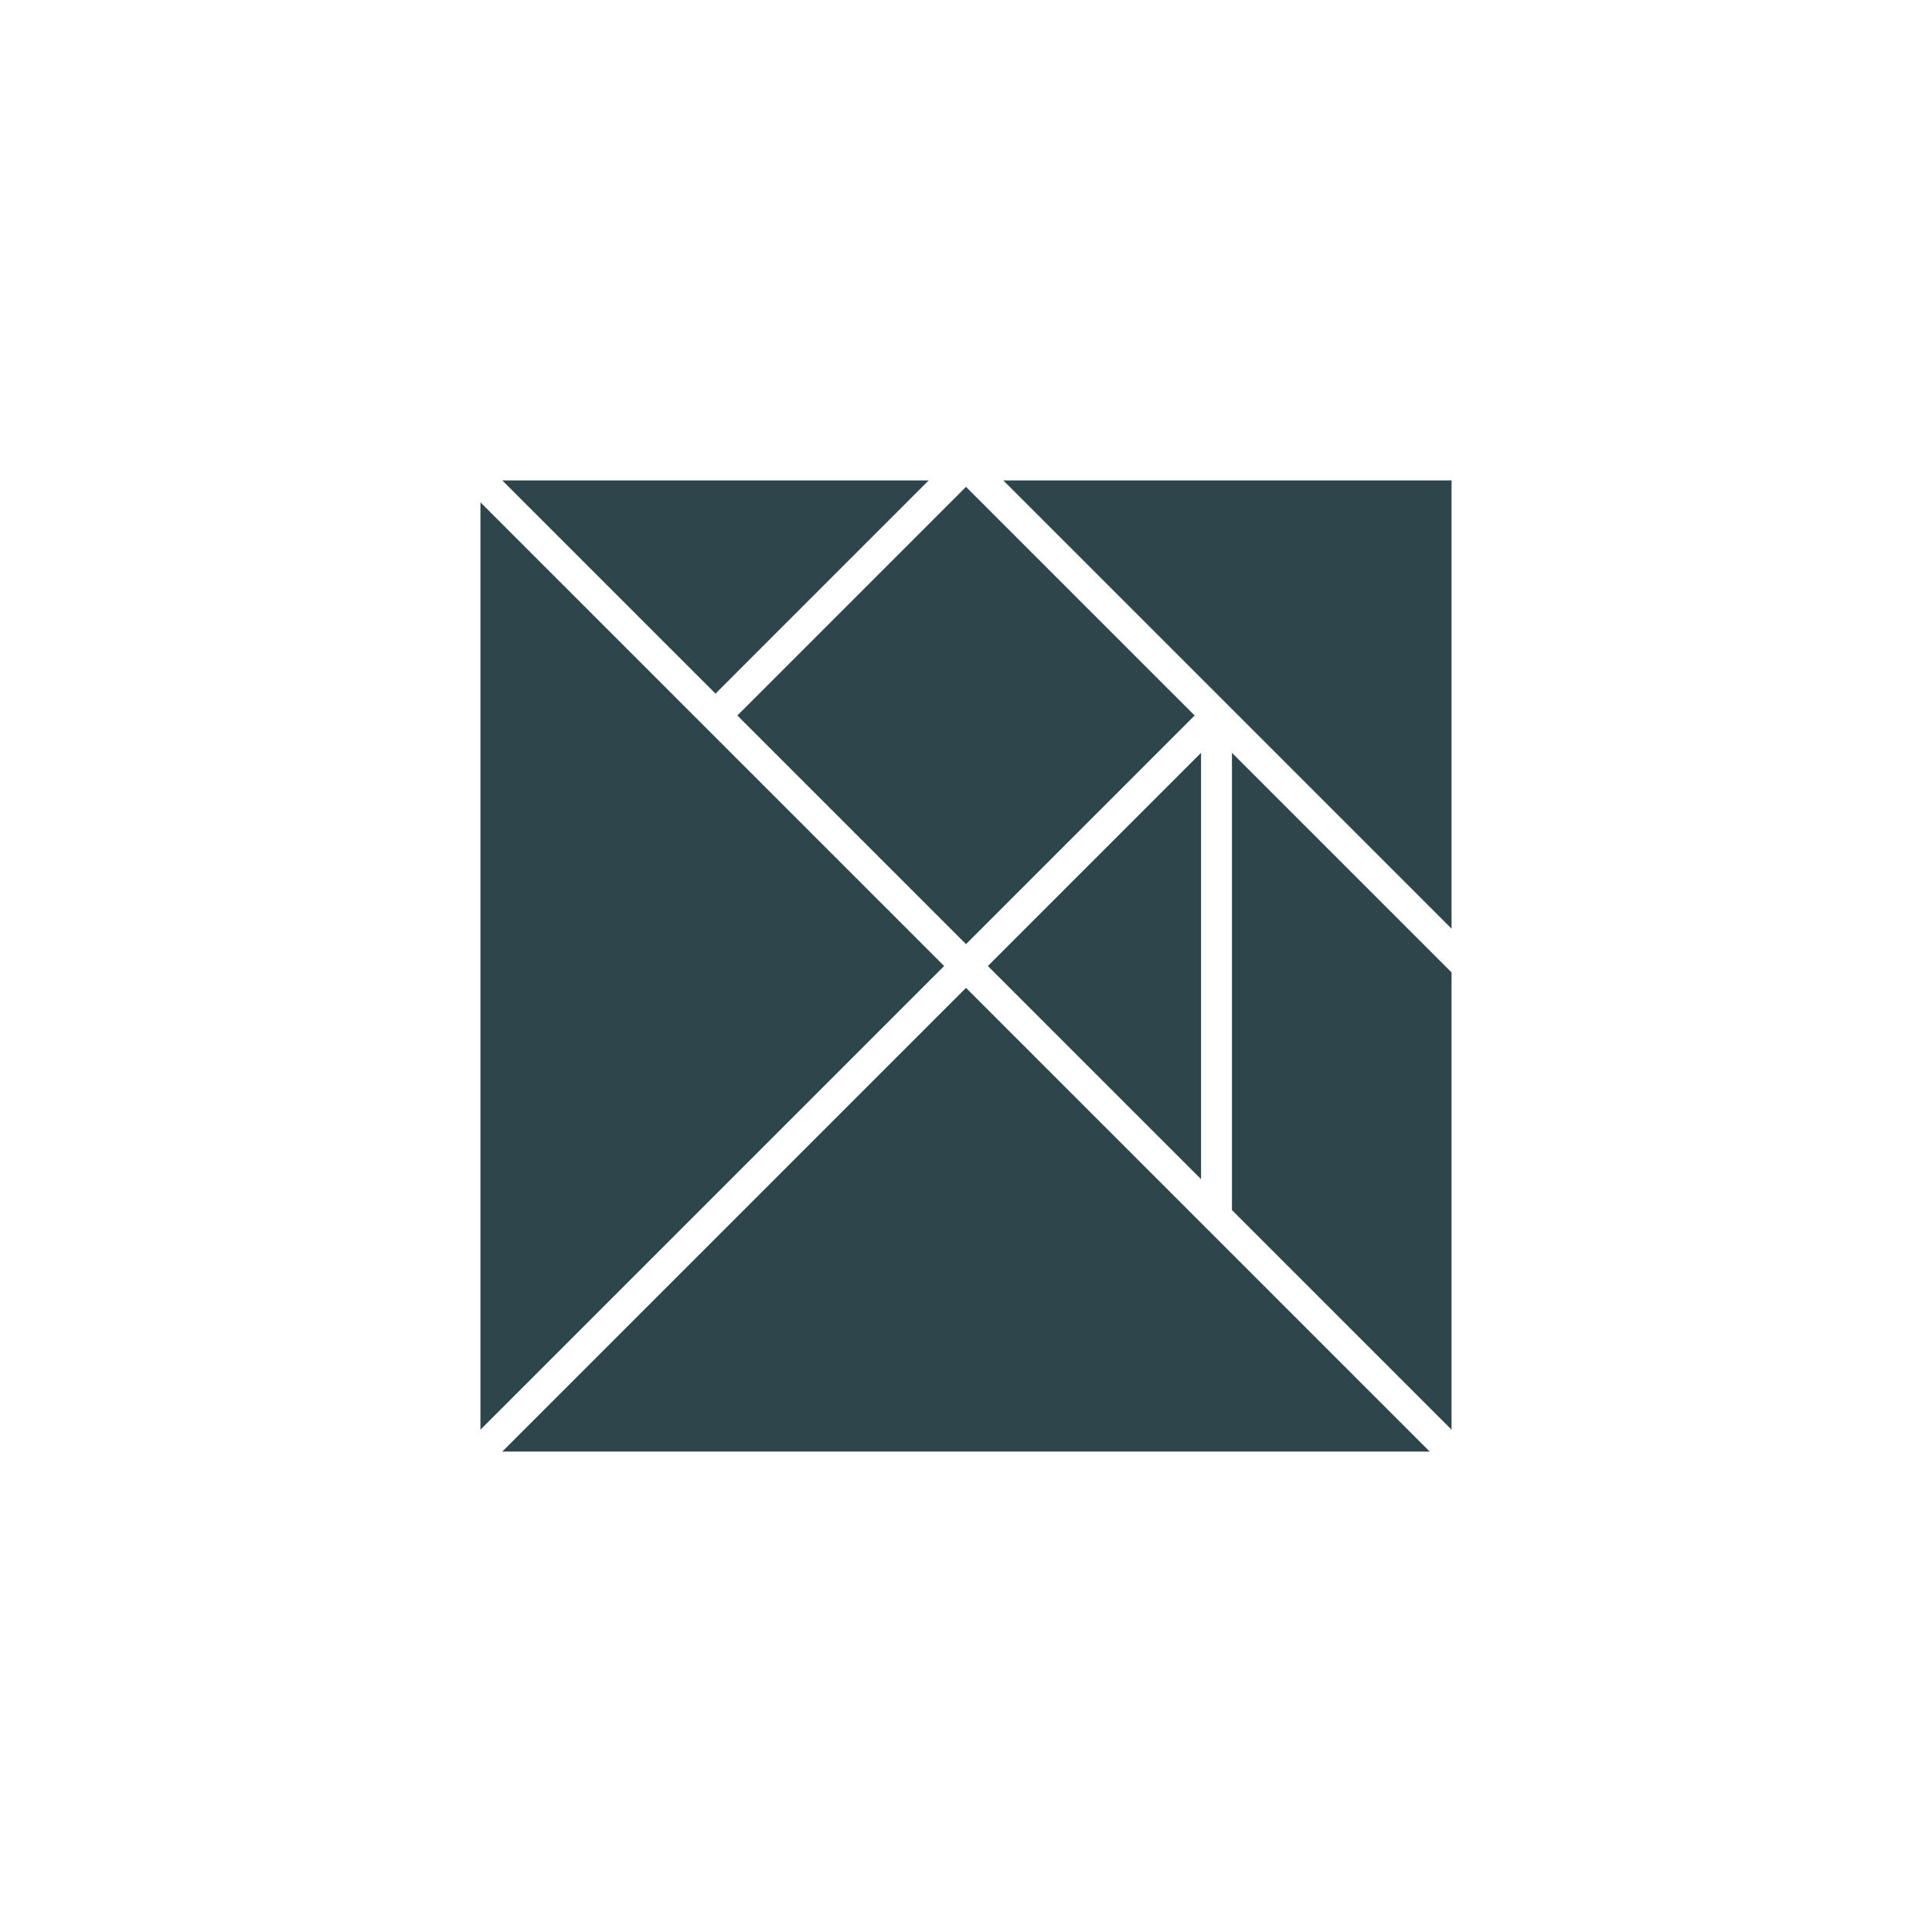 <svg xmlns="http://www.w3.org/2000/svg" width="500" height="500" viewBox="0 0 500 500">
  <title>tangram</title>
  <g id="square_revealed">
    <polygon points="310.83 305.17 310.83 194.83 255.66 250 310.83 305.17" style="fill: #2c464b"/>
    <polygon points="375.66 240.34 375.66 124.34 259.66 124.34 375.66 240.34" style="fill: #2c464b"/>
    <polygon points="318.83 313.17 375.66 370 375.66 251.66 318.83 194.83 318.83 313.17" style="fill: #2c464b"/>
    <polygon points="240.34 124.34 130 124.34 185.17 179.51 240.34 124.34" style="fill: #2c464b"/>
    <rect x="208.16" y="143.33" width="83.68" height="83.68" transform="translate(-57.71 231.01) rotate(-45)" style="fill: #2c464b"/>
    <polygon points="124.34 130 124.34 370 244.34 250 124.34 130" style="fill: #2c464b"/>
    <polygon points="250 255.66 130 375.66 370 375.66 250 255.66" style="fill: #2c464b"/>
  </g>
</svg>

